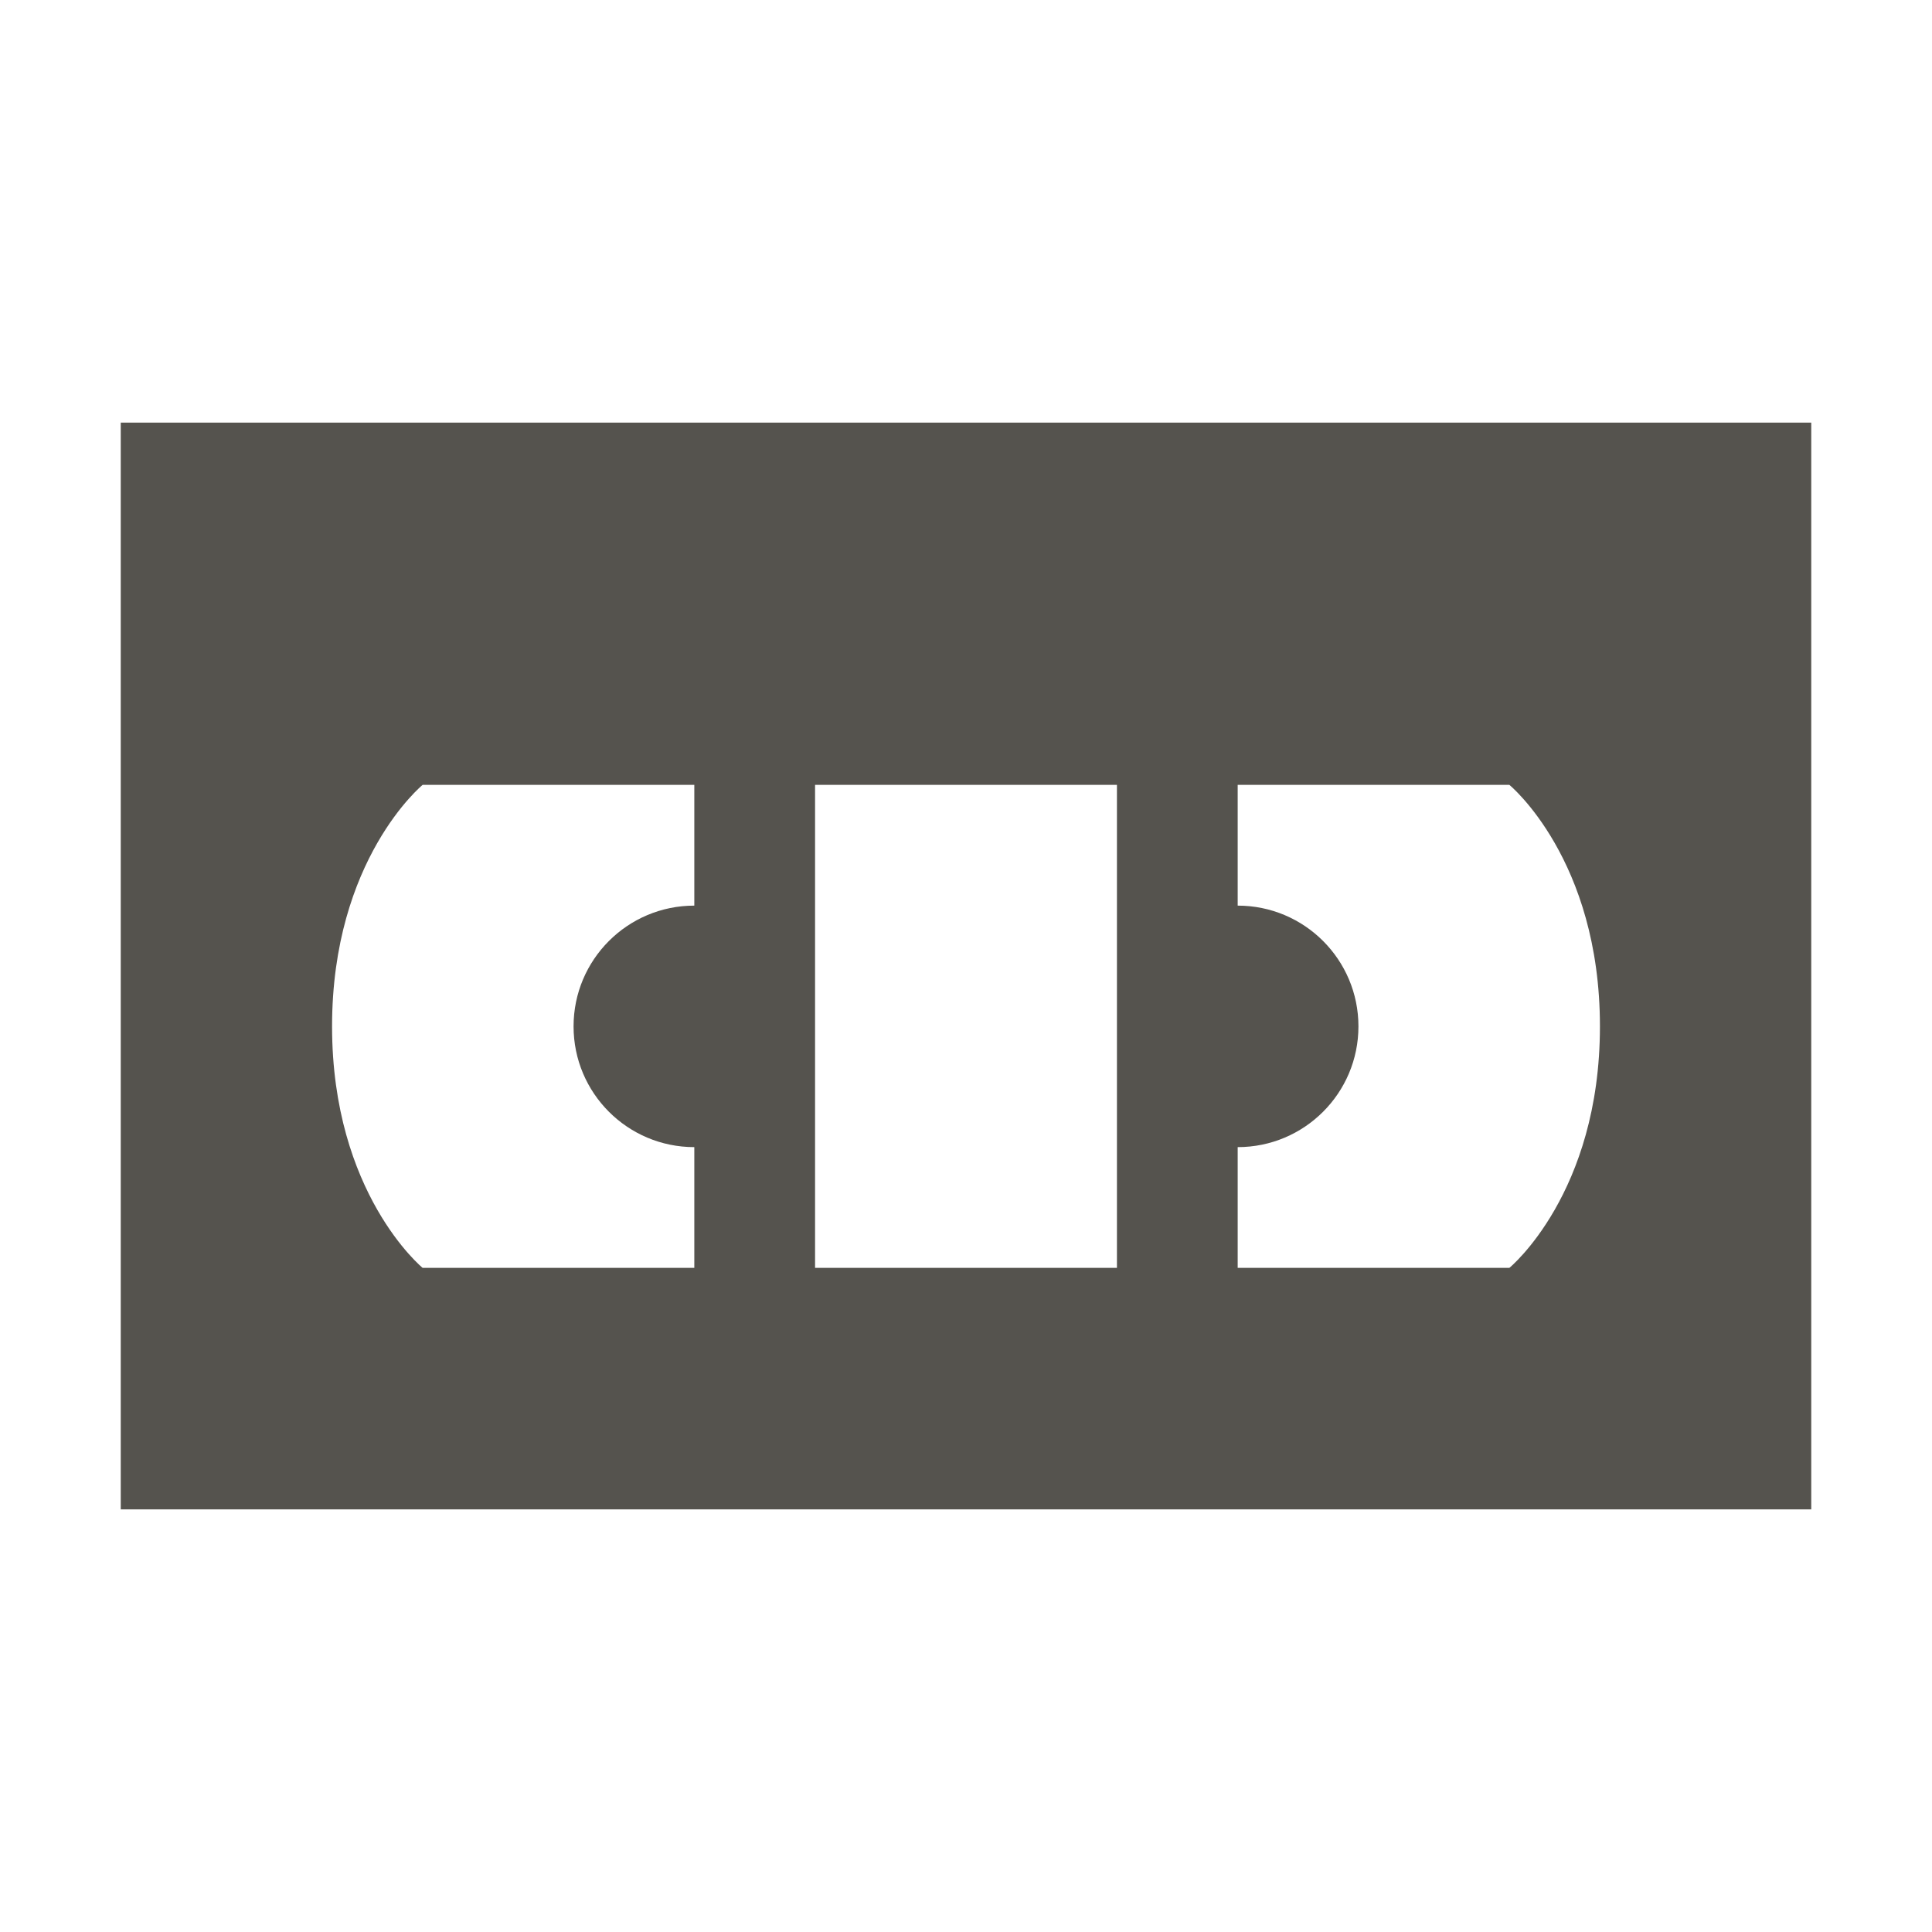 <svg xmlns="http://www.w3.org/2000/svg" viewBox="0 0 64 64"><defs fill="#55534E"></defs><path d="m4,14v36h56V14H4Zm19,16c-2.21,0-4,1.79-4,4s1.79,4,4,4v4h-9s-3-2.46-3-8,3-8,3-8h9v4Zm14,12h-10v-16h10v16Zm13,0h-9v-4c2.21,0,4-1.79,4-4s-1.79-4-4-4v-4h9s3,2.46,3,8-3,8-3,8Z" fill="#55534E"></path></svg>